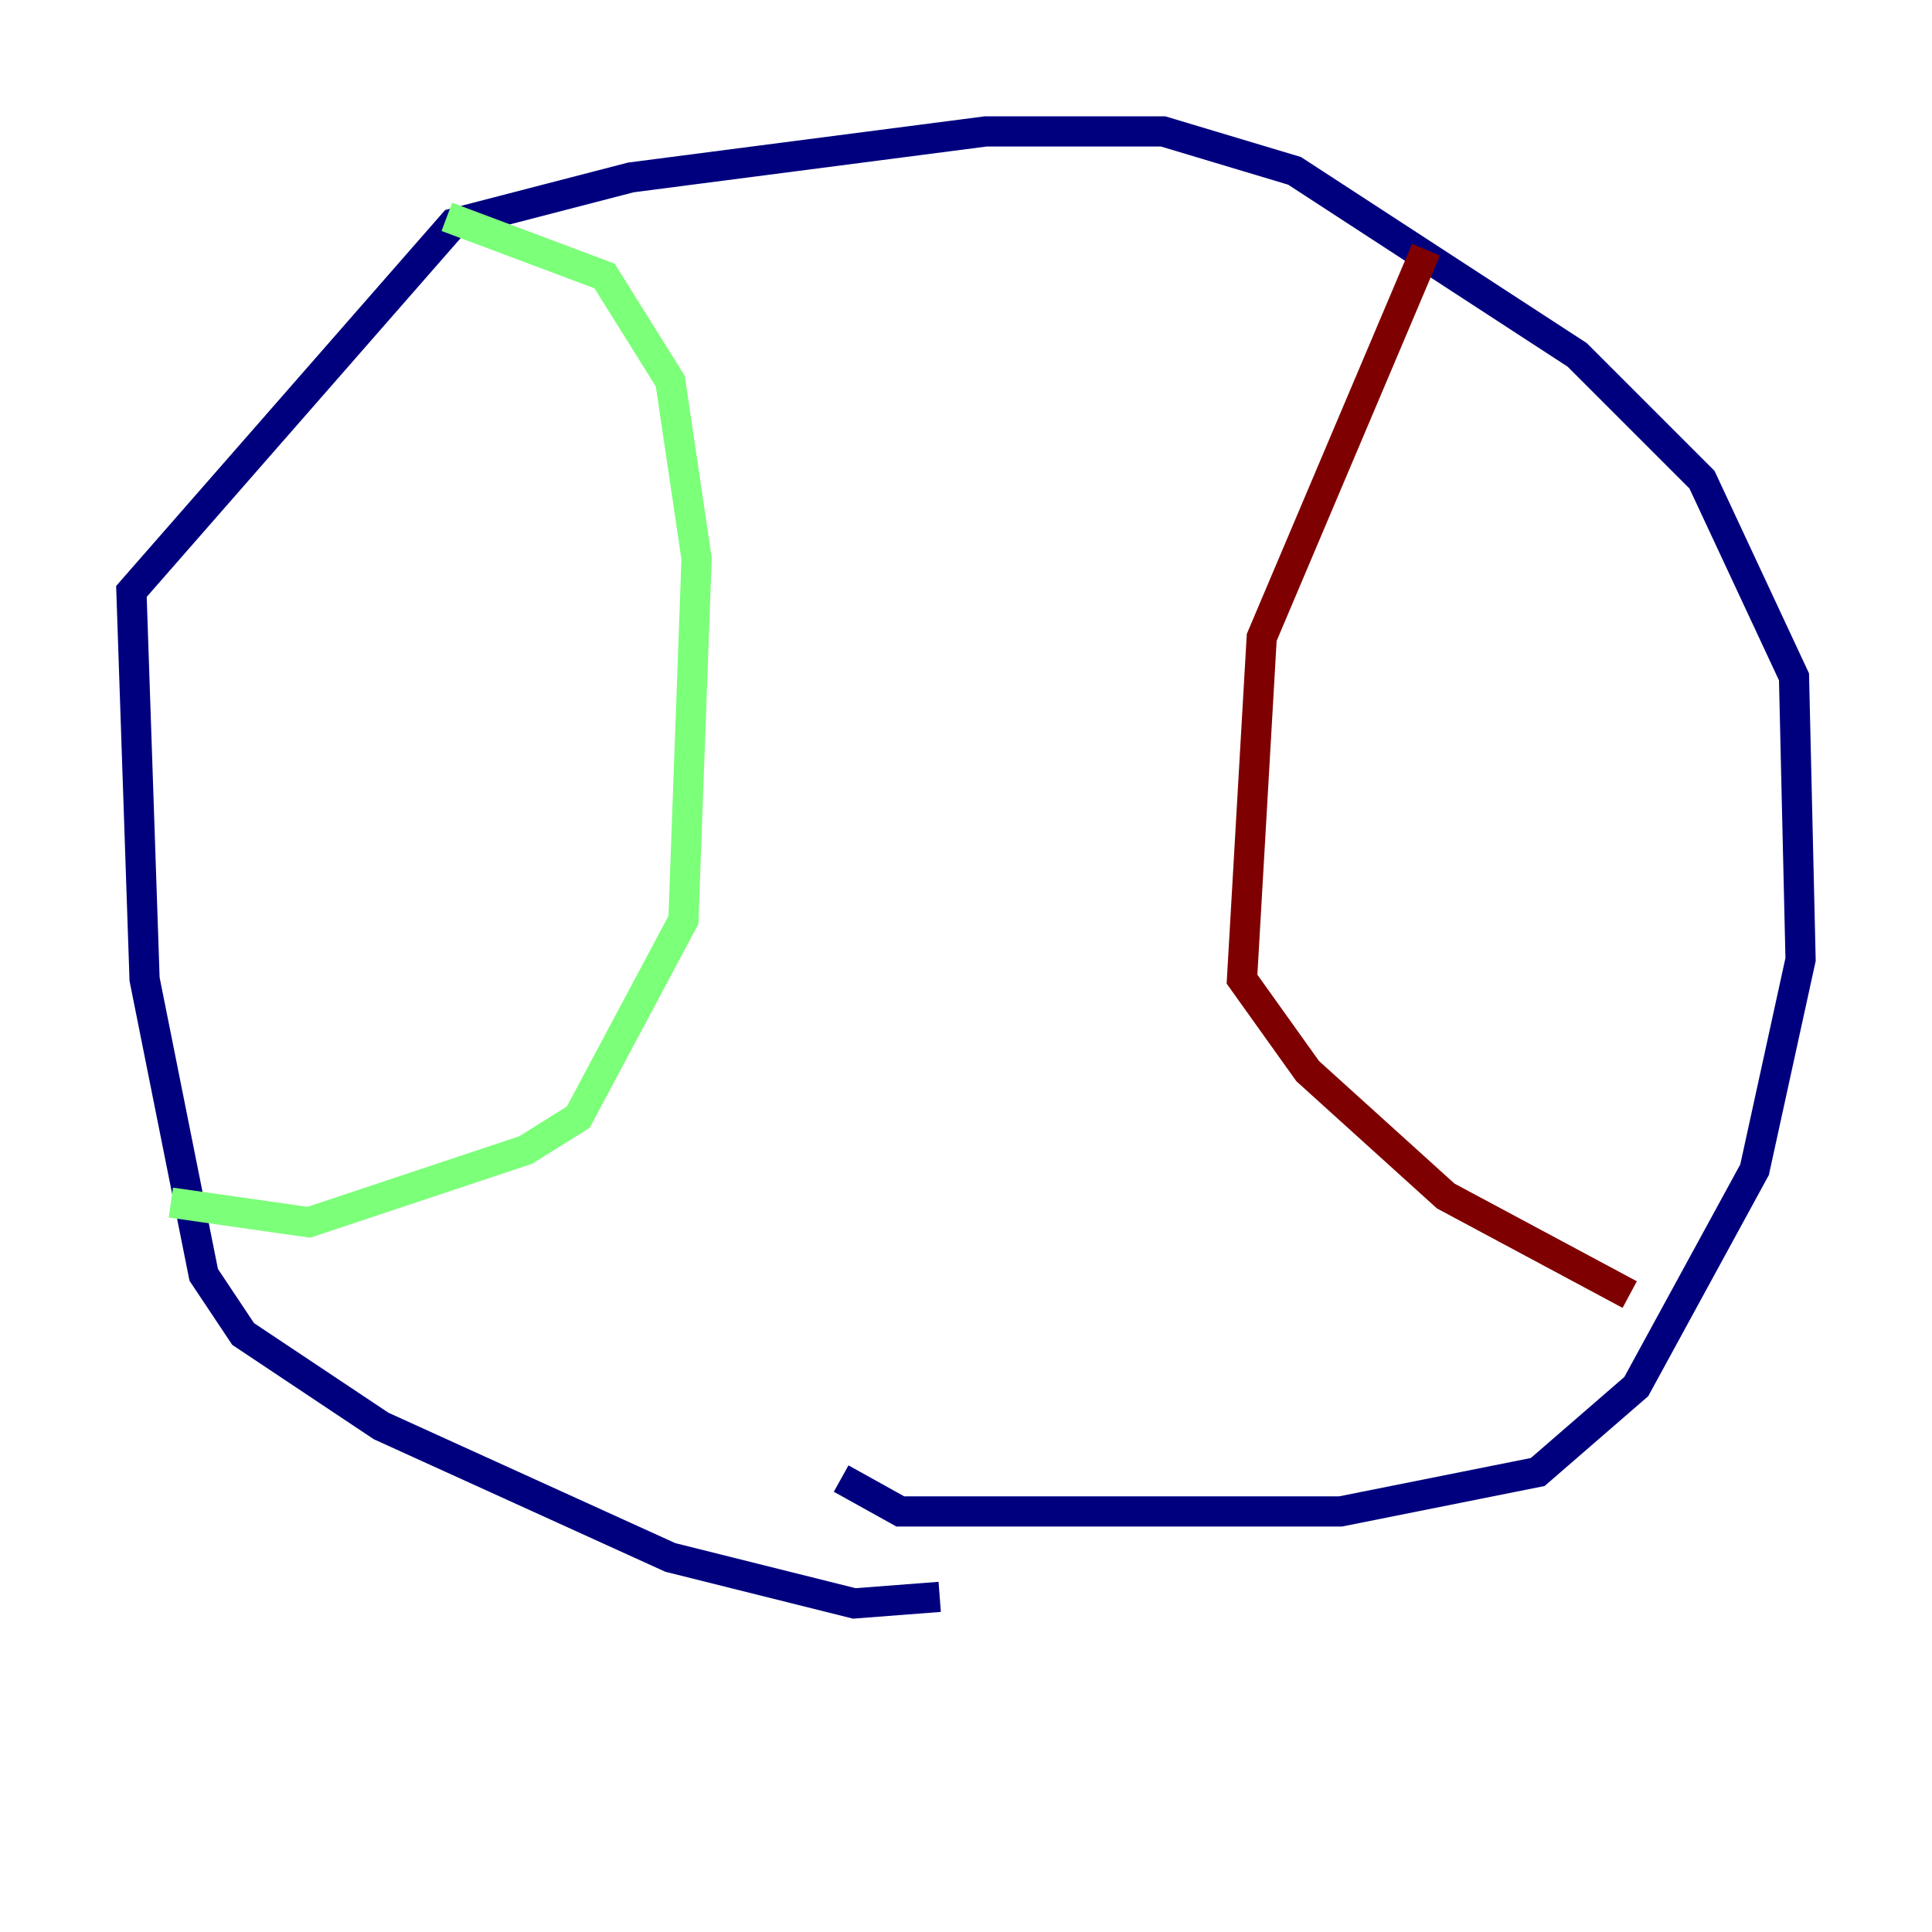<?xml version="1.0" encoding="utf-8" ?>
<svg baseProfile="tiny" height="128" version="1.2" viewBox="0,0,128,128" width="128" xmlns="http://www.w3.org/2000/svg" xmlns:ev="http://www.w3.org/2001/xml-events" xmlns:xlink="http://www.w3.org/1999/xlink"><defs /><polyline fill="none" points="62.258,105.796 56.599,106.231 44.408,103.184 25.252,94.476 16.109,88.381 13.497,84.463 9.578,64.871 8.707,39.184 30.041,14.803 41.796,11.755 65.306,8.707 77.061,8.707 85.769,11.32 104.49,23.51 112.762,31.782 118.857,44.843 119.293,63.565 116.245,77.497 108.408,91.864 101.878,97.524 88.816,100.136 59.646,100.136 55.728,97.959" stroke="#00007f" stroke-width="2" /><polyline fill="none" points="29.605,14.367 40.054,18.286 44.408,25.252 46.15,37.007 45.279,60.952 38.313,74.014 34.83,76.191 20.463,80.98 11.32,79.674" stroke="#7cff79" stroke-width="2" /><polyline fill="none" points="94.476,16.544 83.592,42.231 82.286,64.871 86.639,70.966 95.782,79.238 107.973,85.769" stroke="#7f0000" stroke-width="2" /></svg>